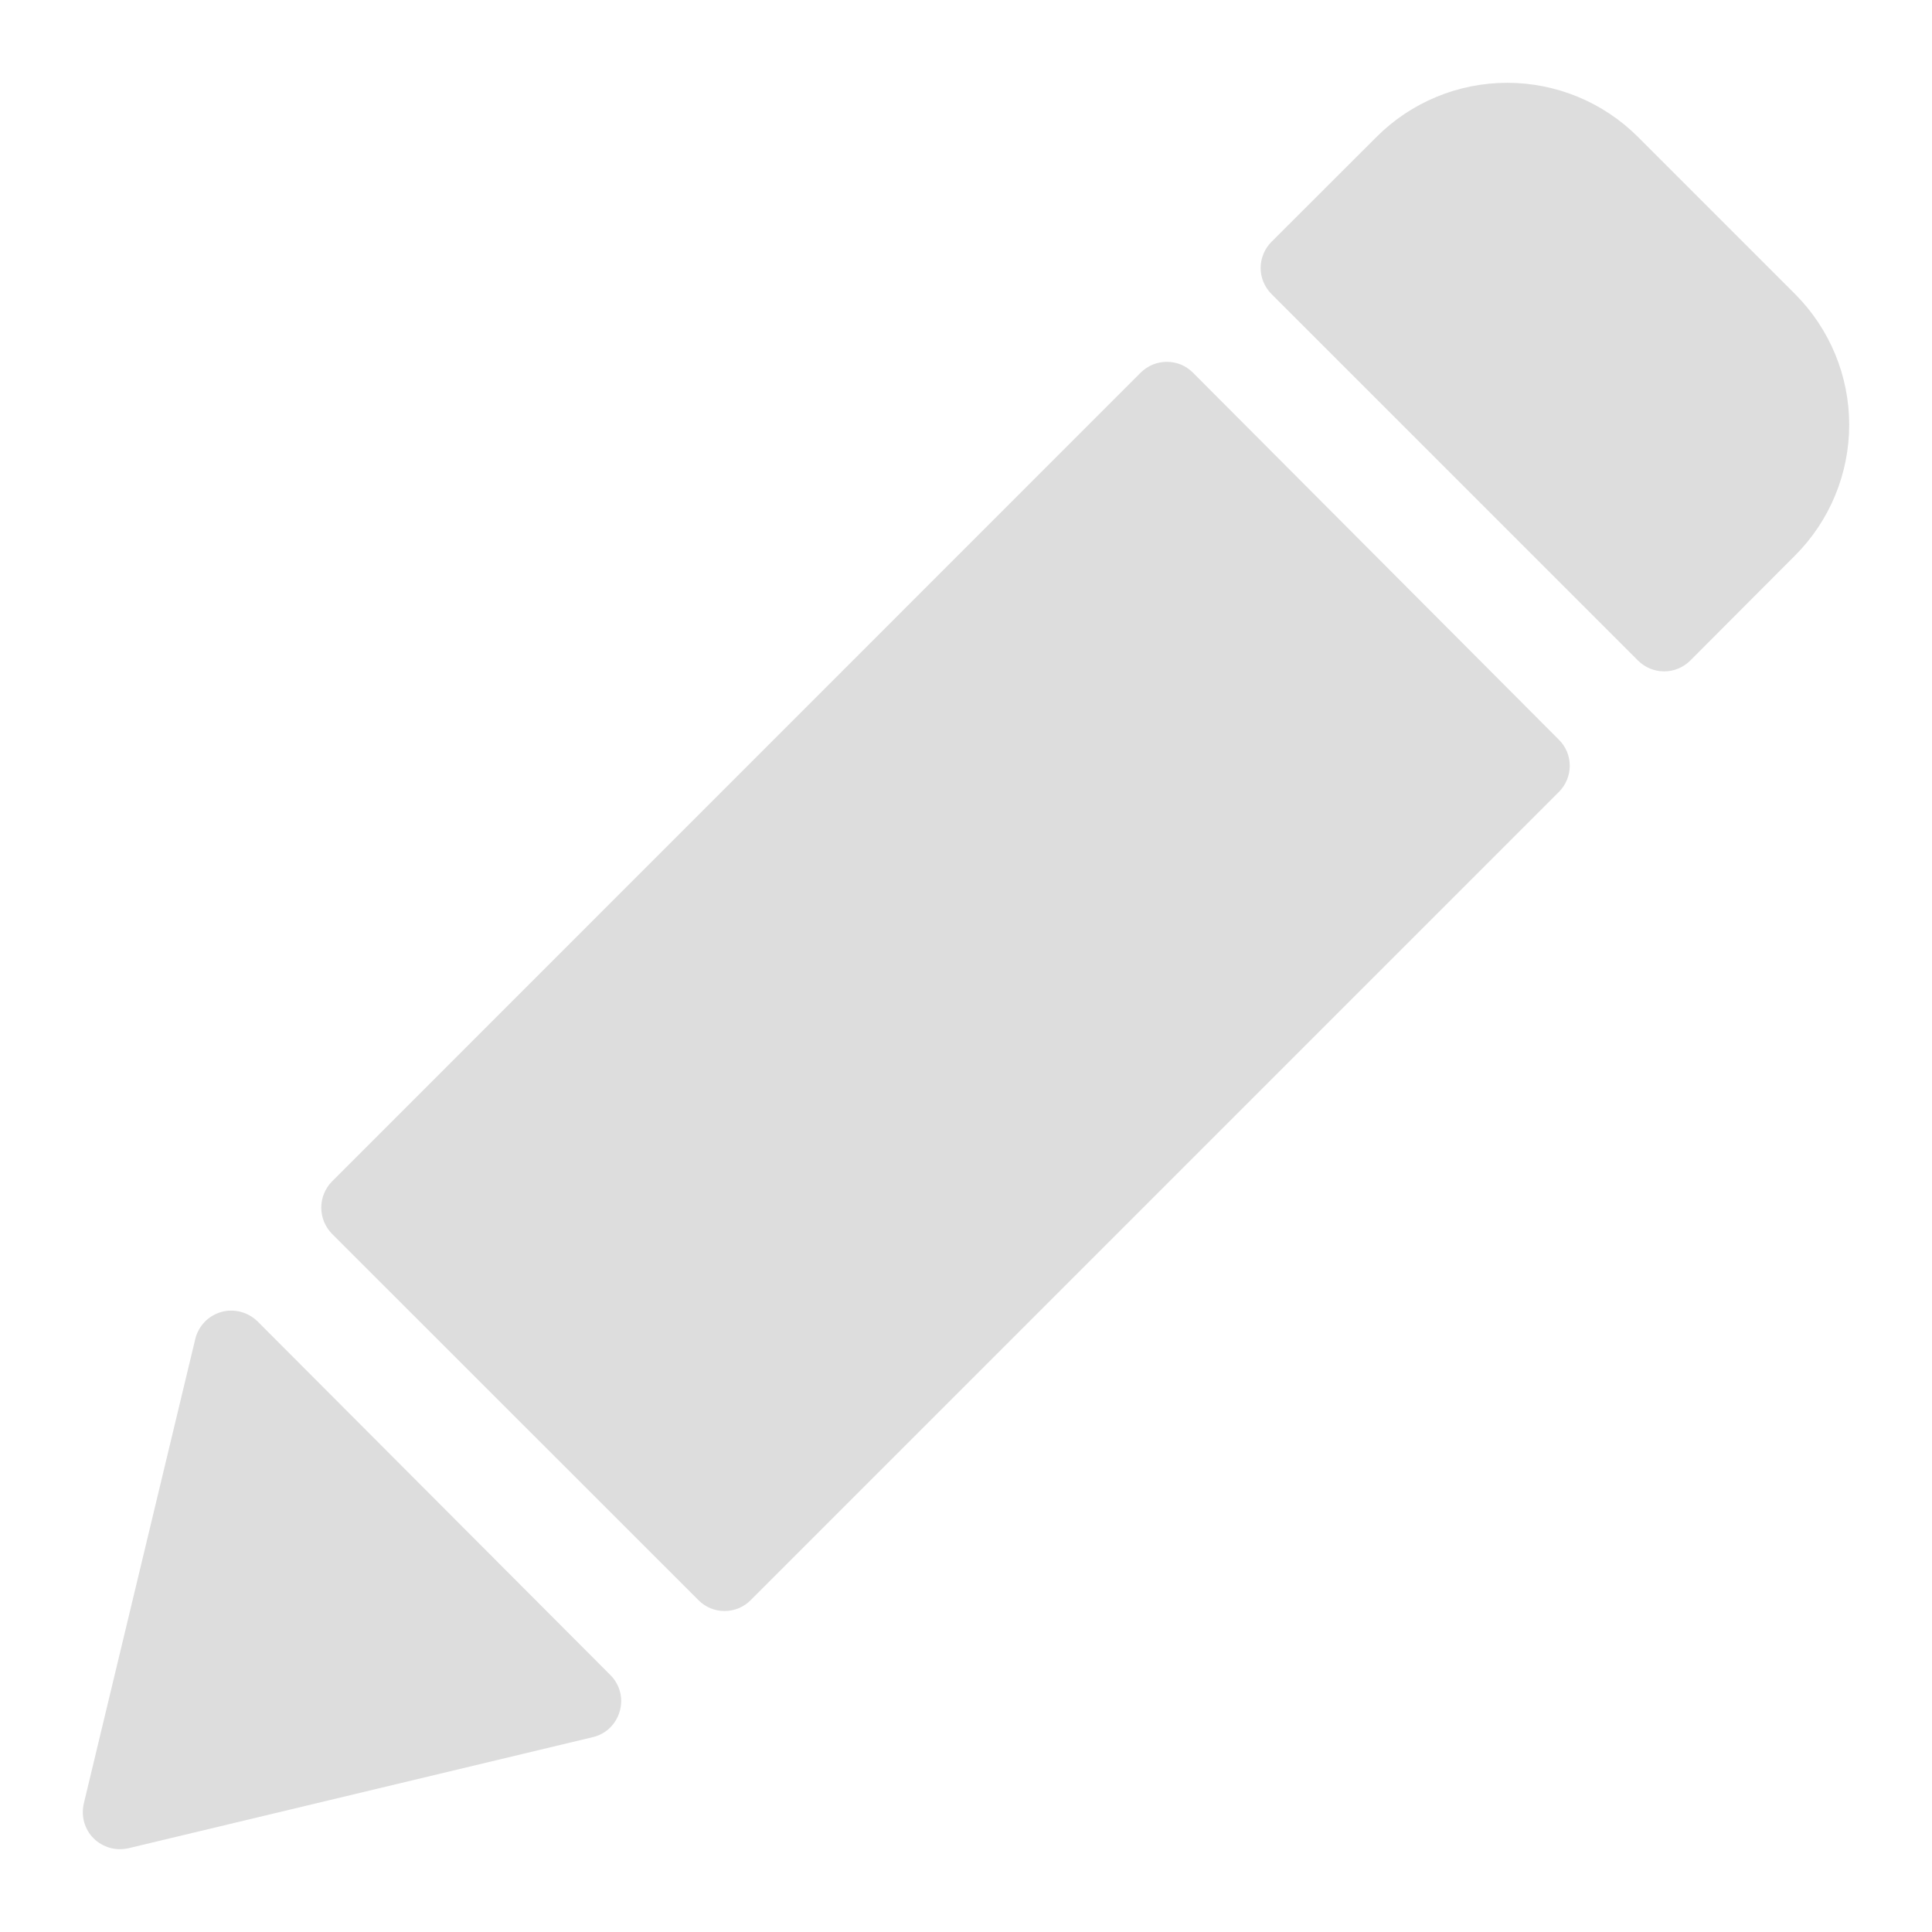 <svg width="14" height="14" viewBox="0 0 14 14" fill="none" xmlns="http://www.w3.org/2000/svg">
<path d="M8.645 2.701C8.62 2.676 8.591 2.656 8.558 2.642C8.526 2.629 8.491 2.622 8.455 2.622C8.42 2.622 8.385 2.629 8.353 2.642C8.32 2.656 8.29 2.676 8.265 2.701L2.406 8.561C2.356 8.612 2.328 8.68 2.328 8.751C2.328 8.822 2.356 8.89 2.406 8.941L5.061 11.595C5.111 11.646 5.179 11.674 5.25 11.674C5.321 11.674 5.39 11.646 5.44 11.595L11.296 5.739C11.347 5.688 11.375 5.62 11.375 5.549C11.375 5.478 11.347 5.41 11.296 5.36L8.645 2.701ZM1.866 9.575C1.832 9.542 1.79 9.518 1.744 9.506C1.698 9.494 1.649 9.494 1.604 9.507C1.558 9.52 1.516 9.545 1.483 9.579C1.45 9.614 1.426 9.656 1.415 9.703L0.607 13.07C0.597 13.115 0.598 13.161 0.61 13.205C0.623 13.249 0.646 13.29 0.679 13.322C0.711 13.354 0.752 13.377 0.796 13.39C0.84 13.402 0.886 13.403 0.931 13.393L4.296 12.588C4.342 12.577 4.385 12.554 4.419 12.521C4.453 12.488 4.478 12.446 4.491 12.4C4.504 12.354 4.505 12.306 4.493 12.26C4.481 12.213 4.456 12.171 4.423 12.138L1.866 9.575ZM13.008 2.131L11.869 0.992C11.618 0.741 11.277 0.6 10.922 0.6C10.567 0.6 10.226 0.741 9.975 0.992L9.214 1.752C9.164 1.802 9.135 1.871 9.135 1.942C9.135 2.013 9.164 2.081 9.214 2.131L11.869 4.786C11.92 4.837 11.988 4.865 12.059 4.865C12.13 4.865 12.198 4.837 12.249 4.786L13.008 4.025C13.259 3.774 13.4 3.433 13.4 3.078C13.4 2.723 13.259 2.383 13.008 2.131Z" fill="#DDDDDD"/>
</svg>
